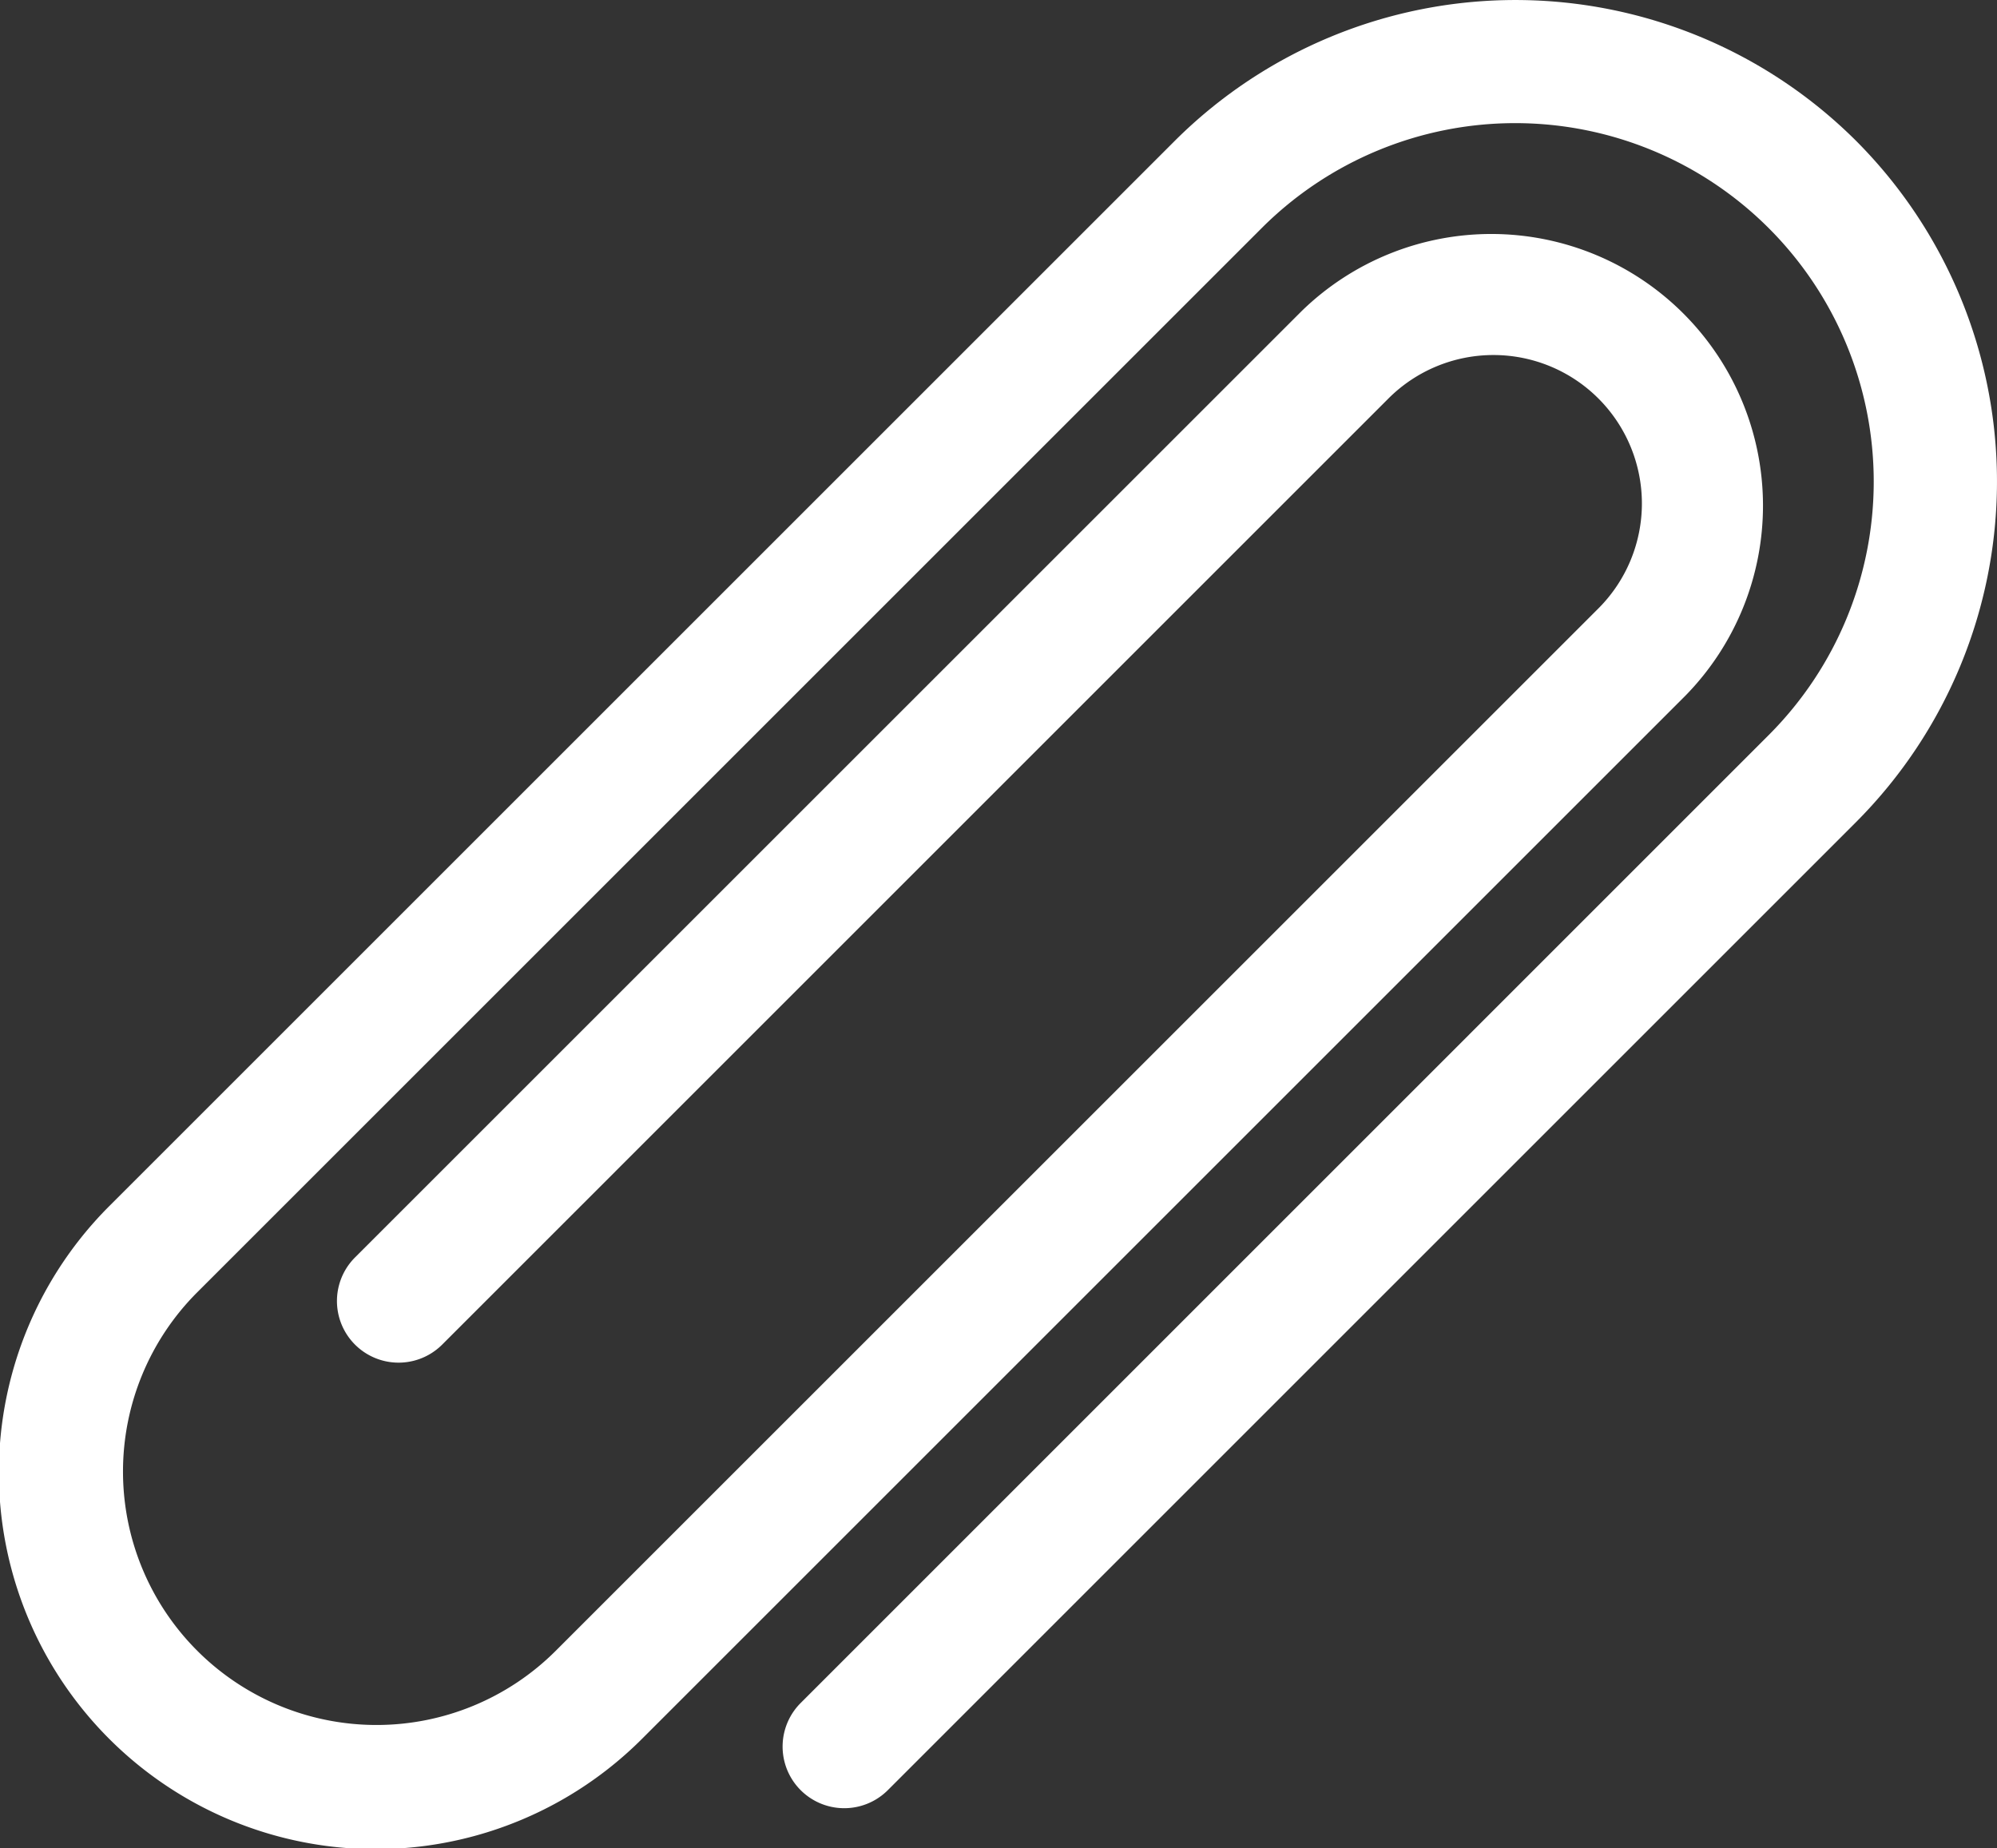 <svg xmlns="http://www.w3.org/2000/svg" viewBox="0 0 356.47 329.99"><rect x="0" y="0" width="356.47" height="329.99" fill="#333333" stroke="none"/><defs><style>.cls-1{fill:#fff;}</style></defs><title>clip</title><g id="Capa_2" data-name="Capa 2"><g id="Capa_2-2" data-name="Capa 2"><path class="cls-1" d="M331.32,25.15a86.1,86.1,0,0,0-121.62,0l-190,190a67.25,67.25,0,1,0,95.1,95.11L300.88,124.18A48.5,48.5,0,0,0,232.29,55.6L63.37,224.51a11,11,0,0,0,15.56,15.56L247.84,71.15a26.5,26.5,0,0,1,37.48,37.48L99.21,294.73a45.25,45.25,0,0,1-64-64l190-190a64,64,0,0,1,90.51,90.51L142.92,304.06a11,11,0,1,0,15.56,15.56L331.32,146.77A86.1,86.1,0,0,0,331.32,25.15Z"/></g></g></svg>